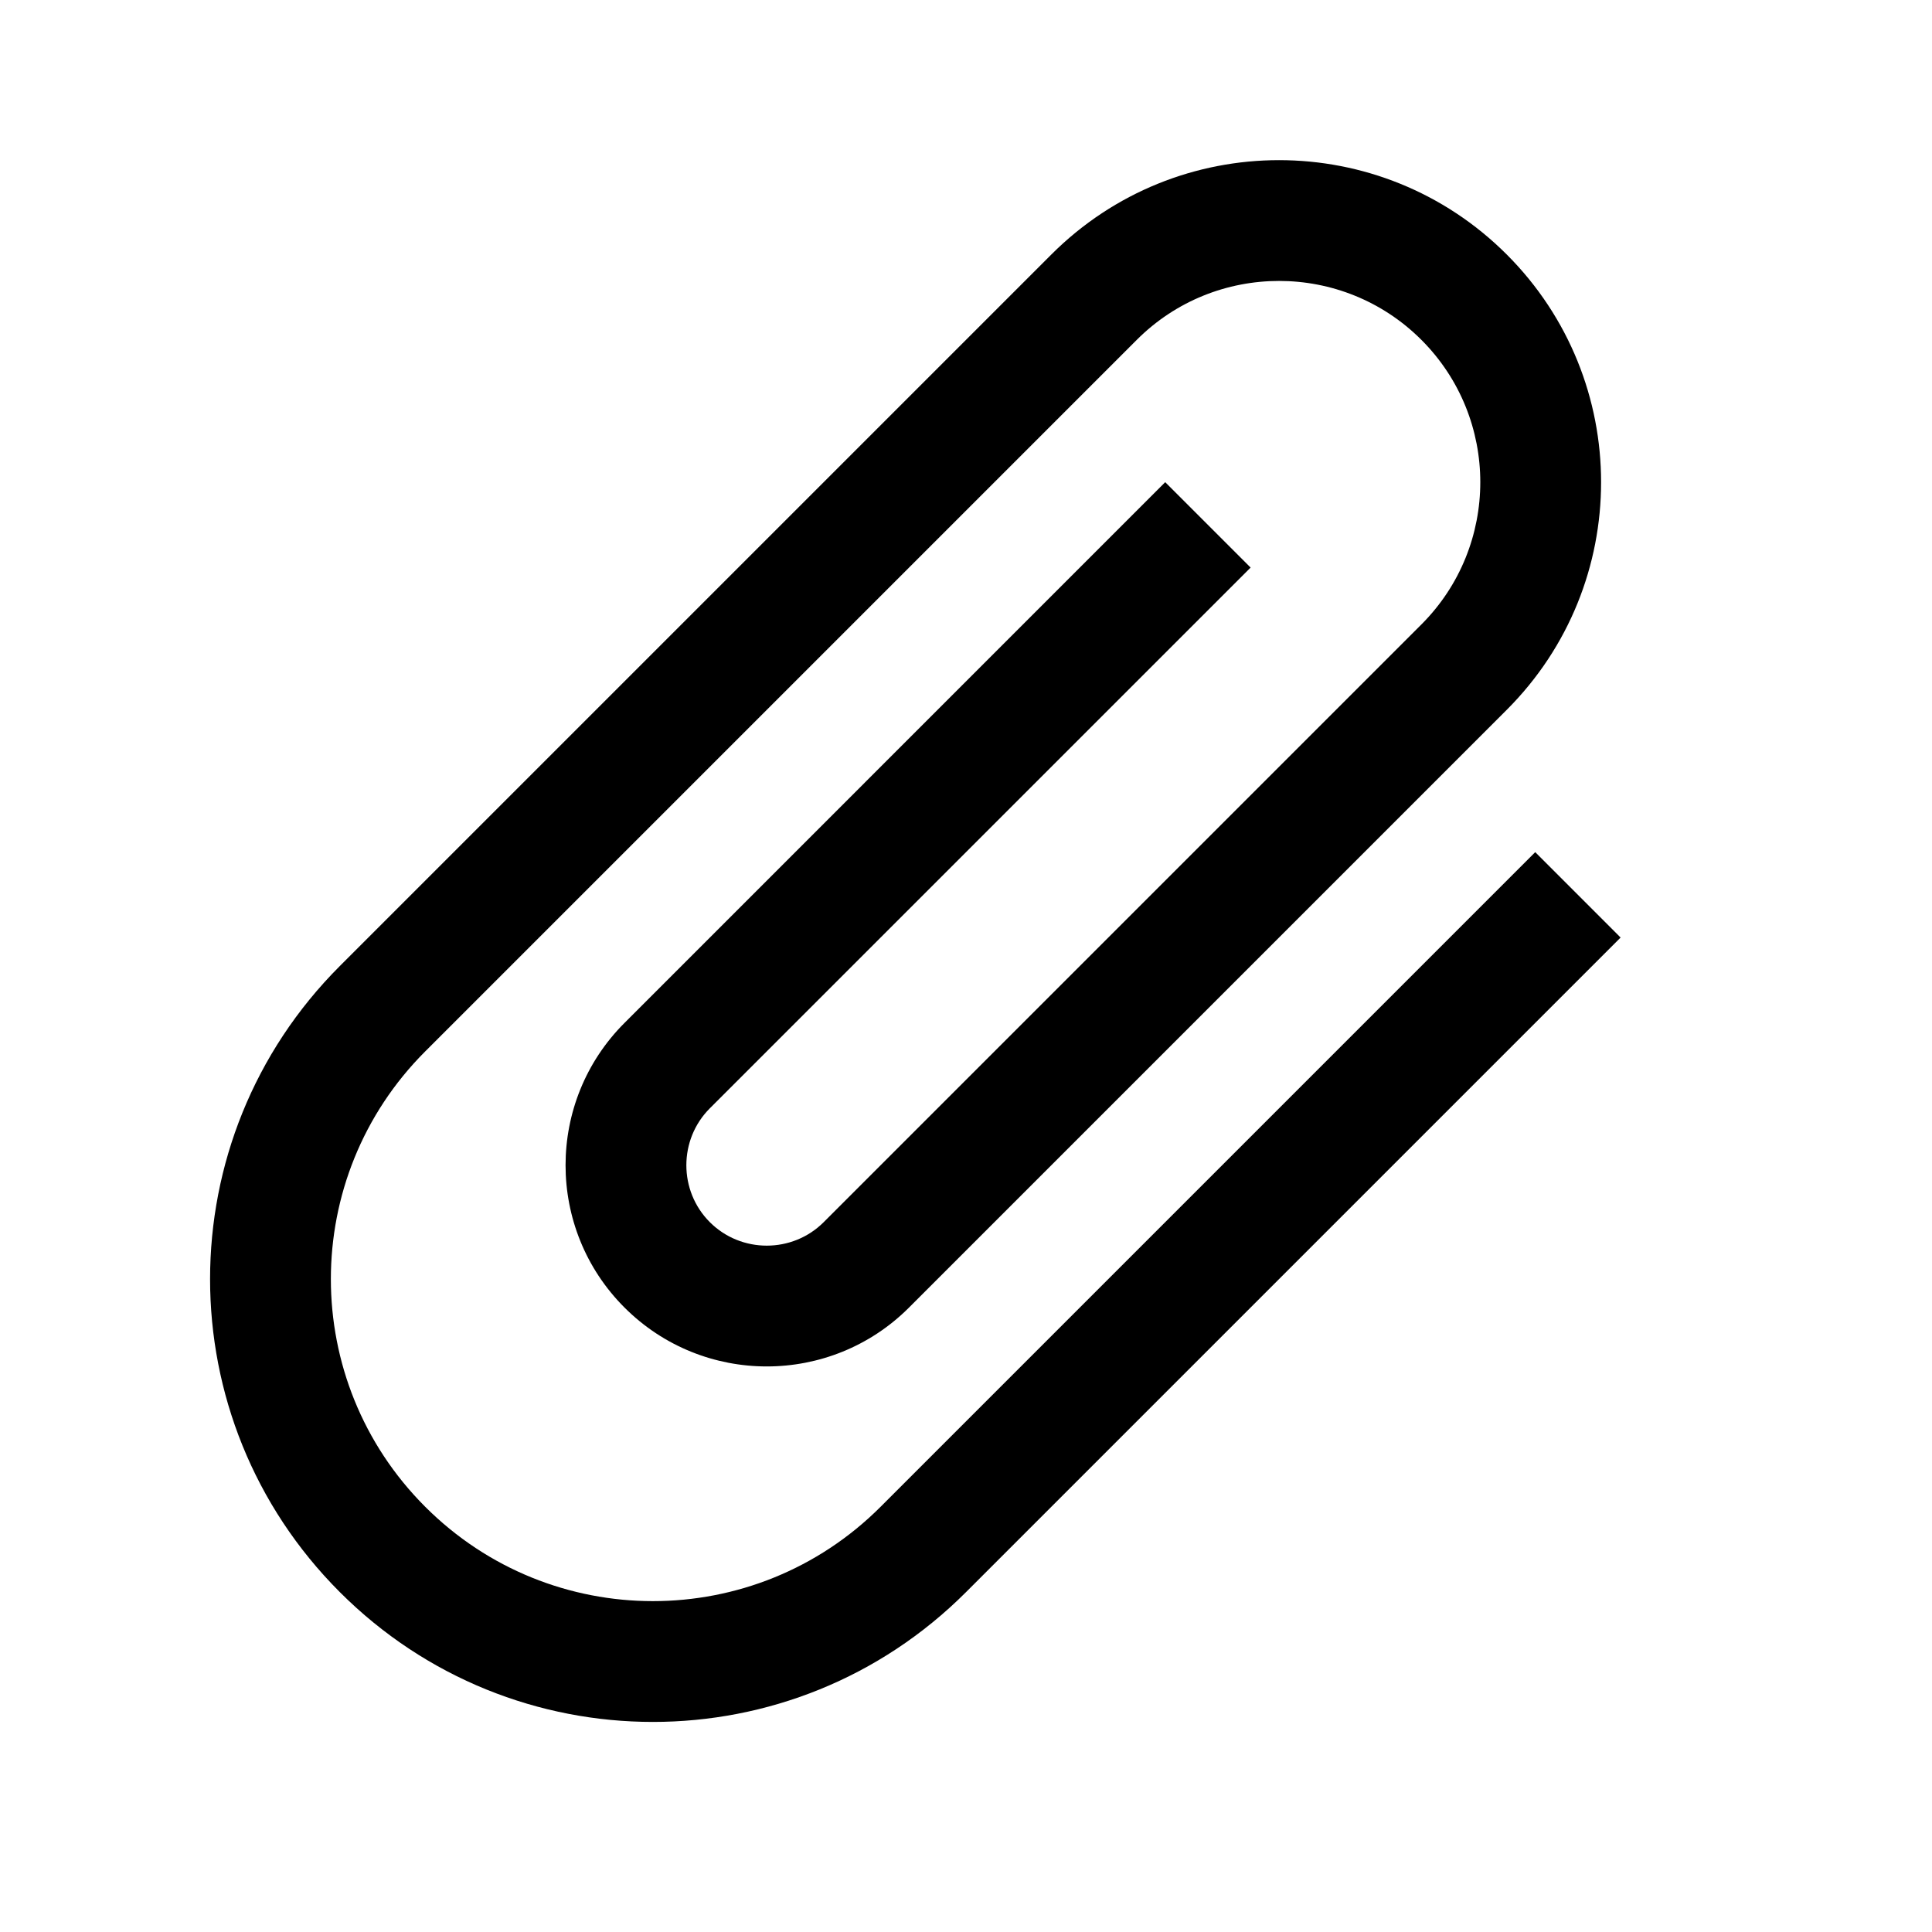 <svg viewBox="0 0 44 44" xmlns="http://www.w3.org/2000/svg">
    <path d="M34.964 19.407L20.055 34.316C17.19 37.181 12.549 37.181 9.684 34.316C6.819 31.451 6.819 26.81 9.684 23.945L25.889 7.74C27.678 5.951 30.582 5.951 32.371 7.74C34.16 9.529 34.16 12.433 32.371 14.222L18.759 27.834C18.046 28.547 16.879 28.547 16.166 27.834C15.453 27.121 15.453 25.954 16.166 25.241L28.482 12.926L26.537 10.981L14.222 23.297C12.433 25.085 12.433 27.989 14.222 29.778C16.011 31.567 18.915 31.567 20.703 29.778L34.315 16.166C37.18 13.302 37.18 8.661 34.315 5.796C31.45 2.931 26.809 2.931 23.944 5.796L7.74 22C3.799 25.941 3.799 32.319 7.74 36.26C11.681 40.201 18.059 40.201 22 36.26L36.908 21.352L34.964 19.407Z"/>
</svg>
